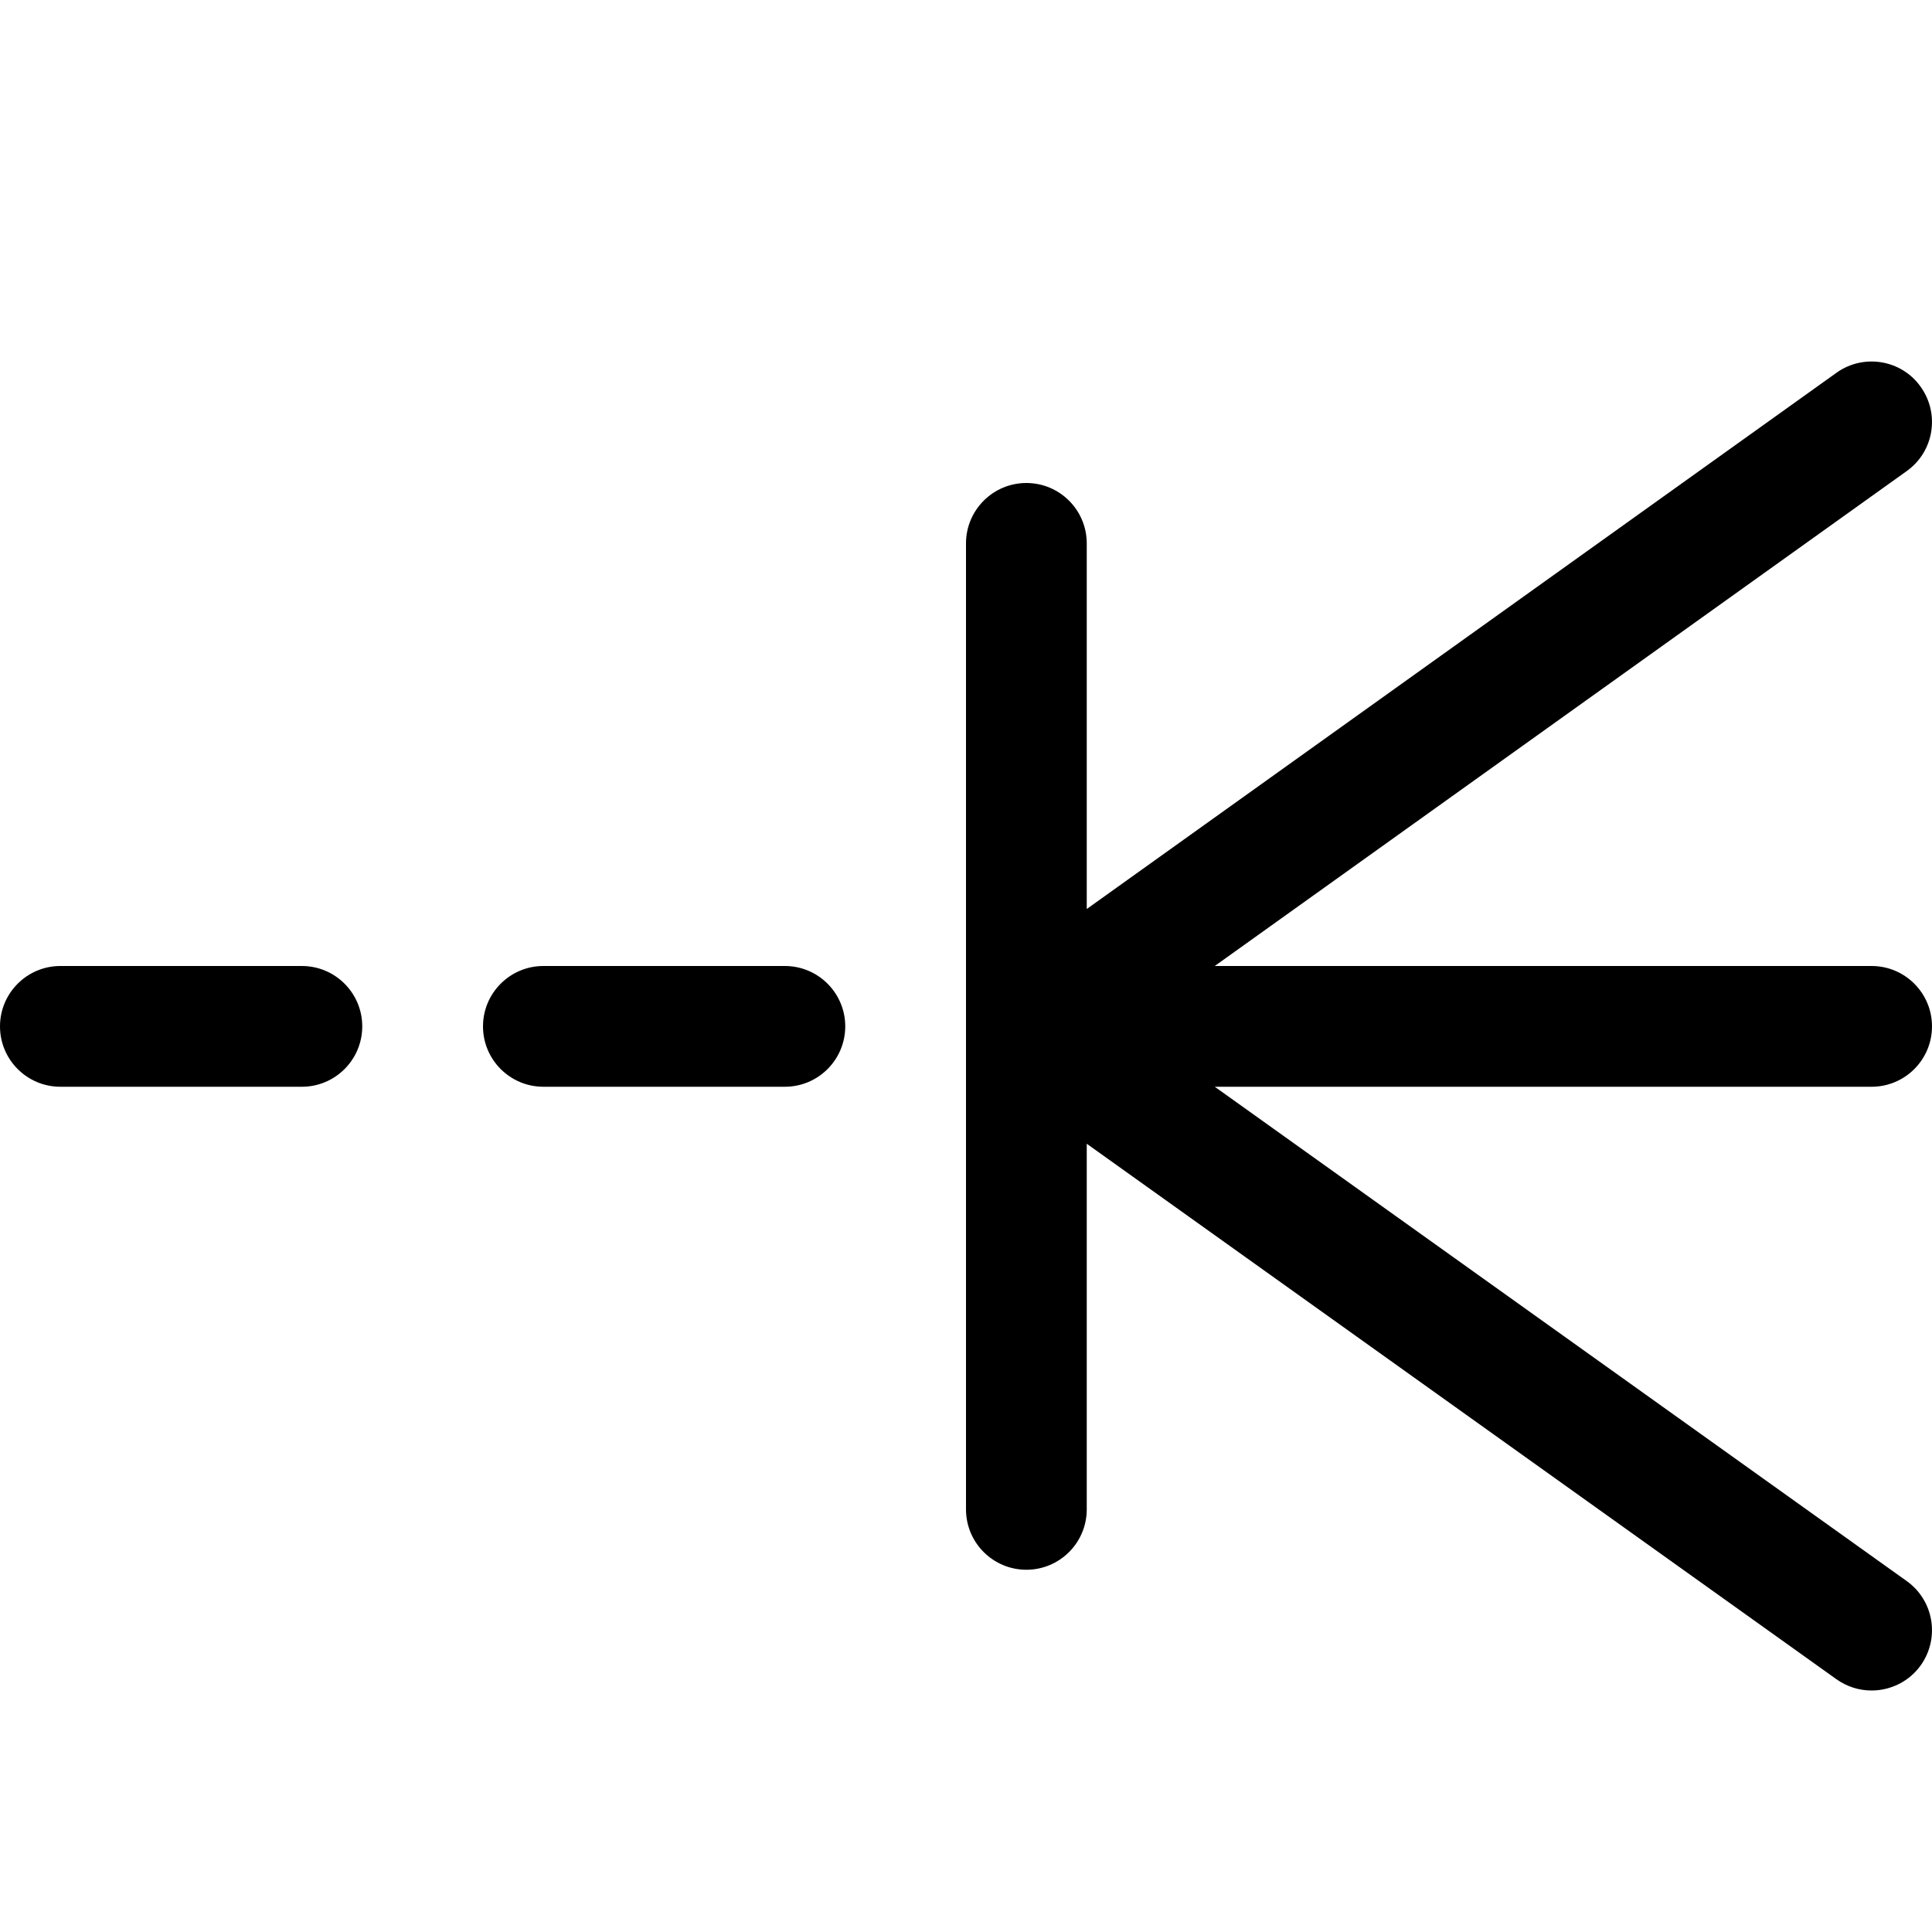<svg version="1.1" xmlns="http://www.w3.org/2000/svg" width="16" height="16" viewBox="0 0 16 16">
<title>index</title>
<path d="M6.5 8h-2c-0.276 0-0.5 0.224-0.5 0.5s0.224 0.5 0.5 0.5h2c0.276 0 0.5-0.224 0.5-0.5s-0.224-0.5-0.5-0.5z"></path>
<path d="M2.5 8h-2c-0.276 0-0.5 0.224-0.5 0.5s0.224 0.5 0.5 0.5h2c0.276 0 0.5-0.224 0.5-0.5s-0.224-0.5-0.5-0.5z"></path>
<path d="M10.060 9h5.44c0.276 0 0.5-0.224 0.5-0.5s-0.224-0.5-0.5-0.5h-5.44l5.731-4.099c0.225-0.161 0.276-0.473 0.115-0.698-0.159-0.225-0.474-0.276-0.697-0.116l-6.209 4.441v-3.028c0-0.276-0.224-0.5-0.5-0.5s-0.5 0.224-0.5 0.5v8c0 0.276 0.224 0.5 0.5 0.5s0.5-0.224 0.5-0.5v-3.028l6.209 4.435c0.089 0.063 0.19 0.093 0.291 0.093 0.155 0 0.31-0.073 0.407-0.209 0.16-0.225 0.108-0.537-0.116-0.697l-5.731-4.094z"></path>
</svg>
